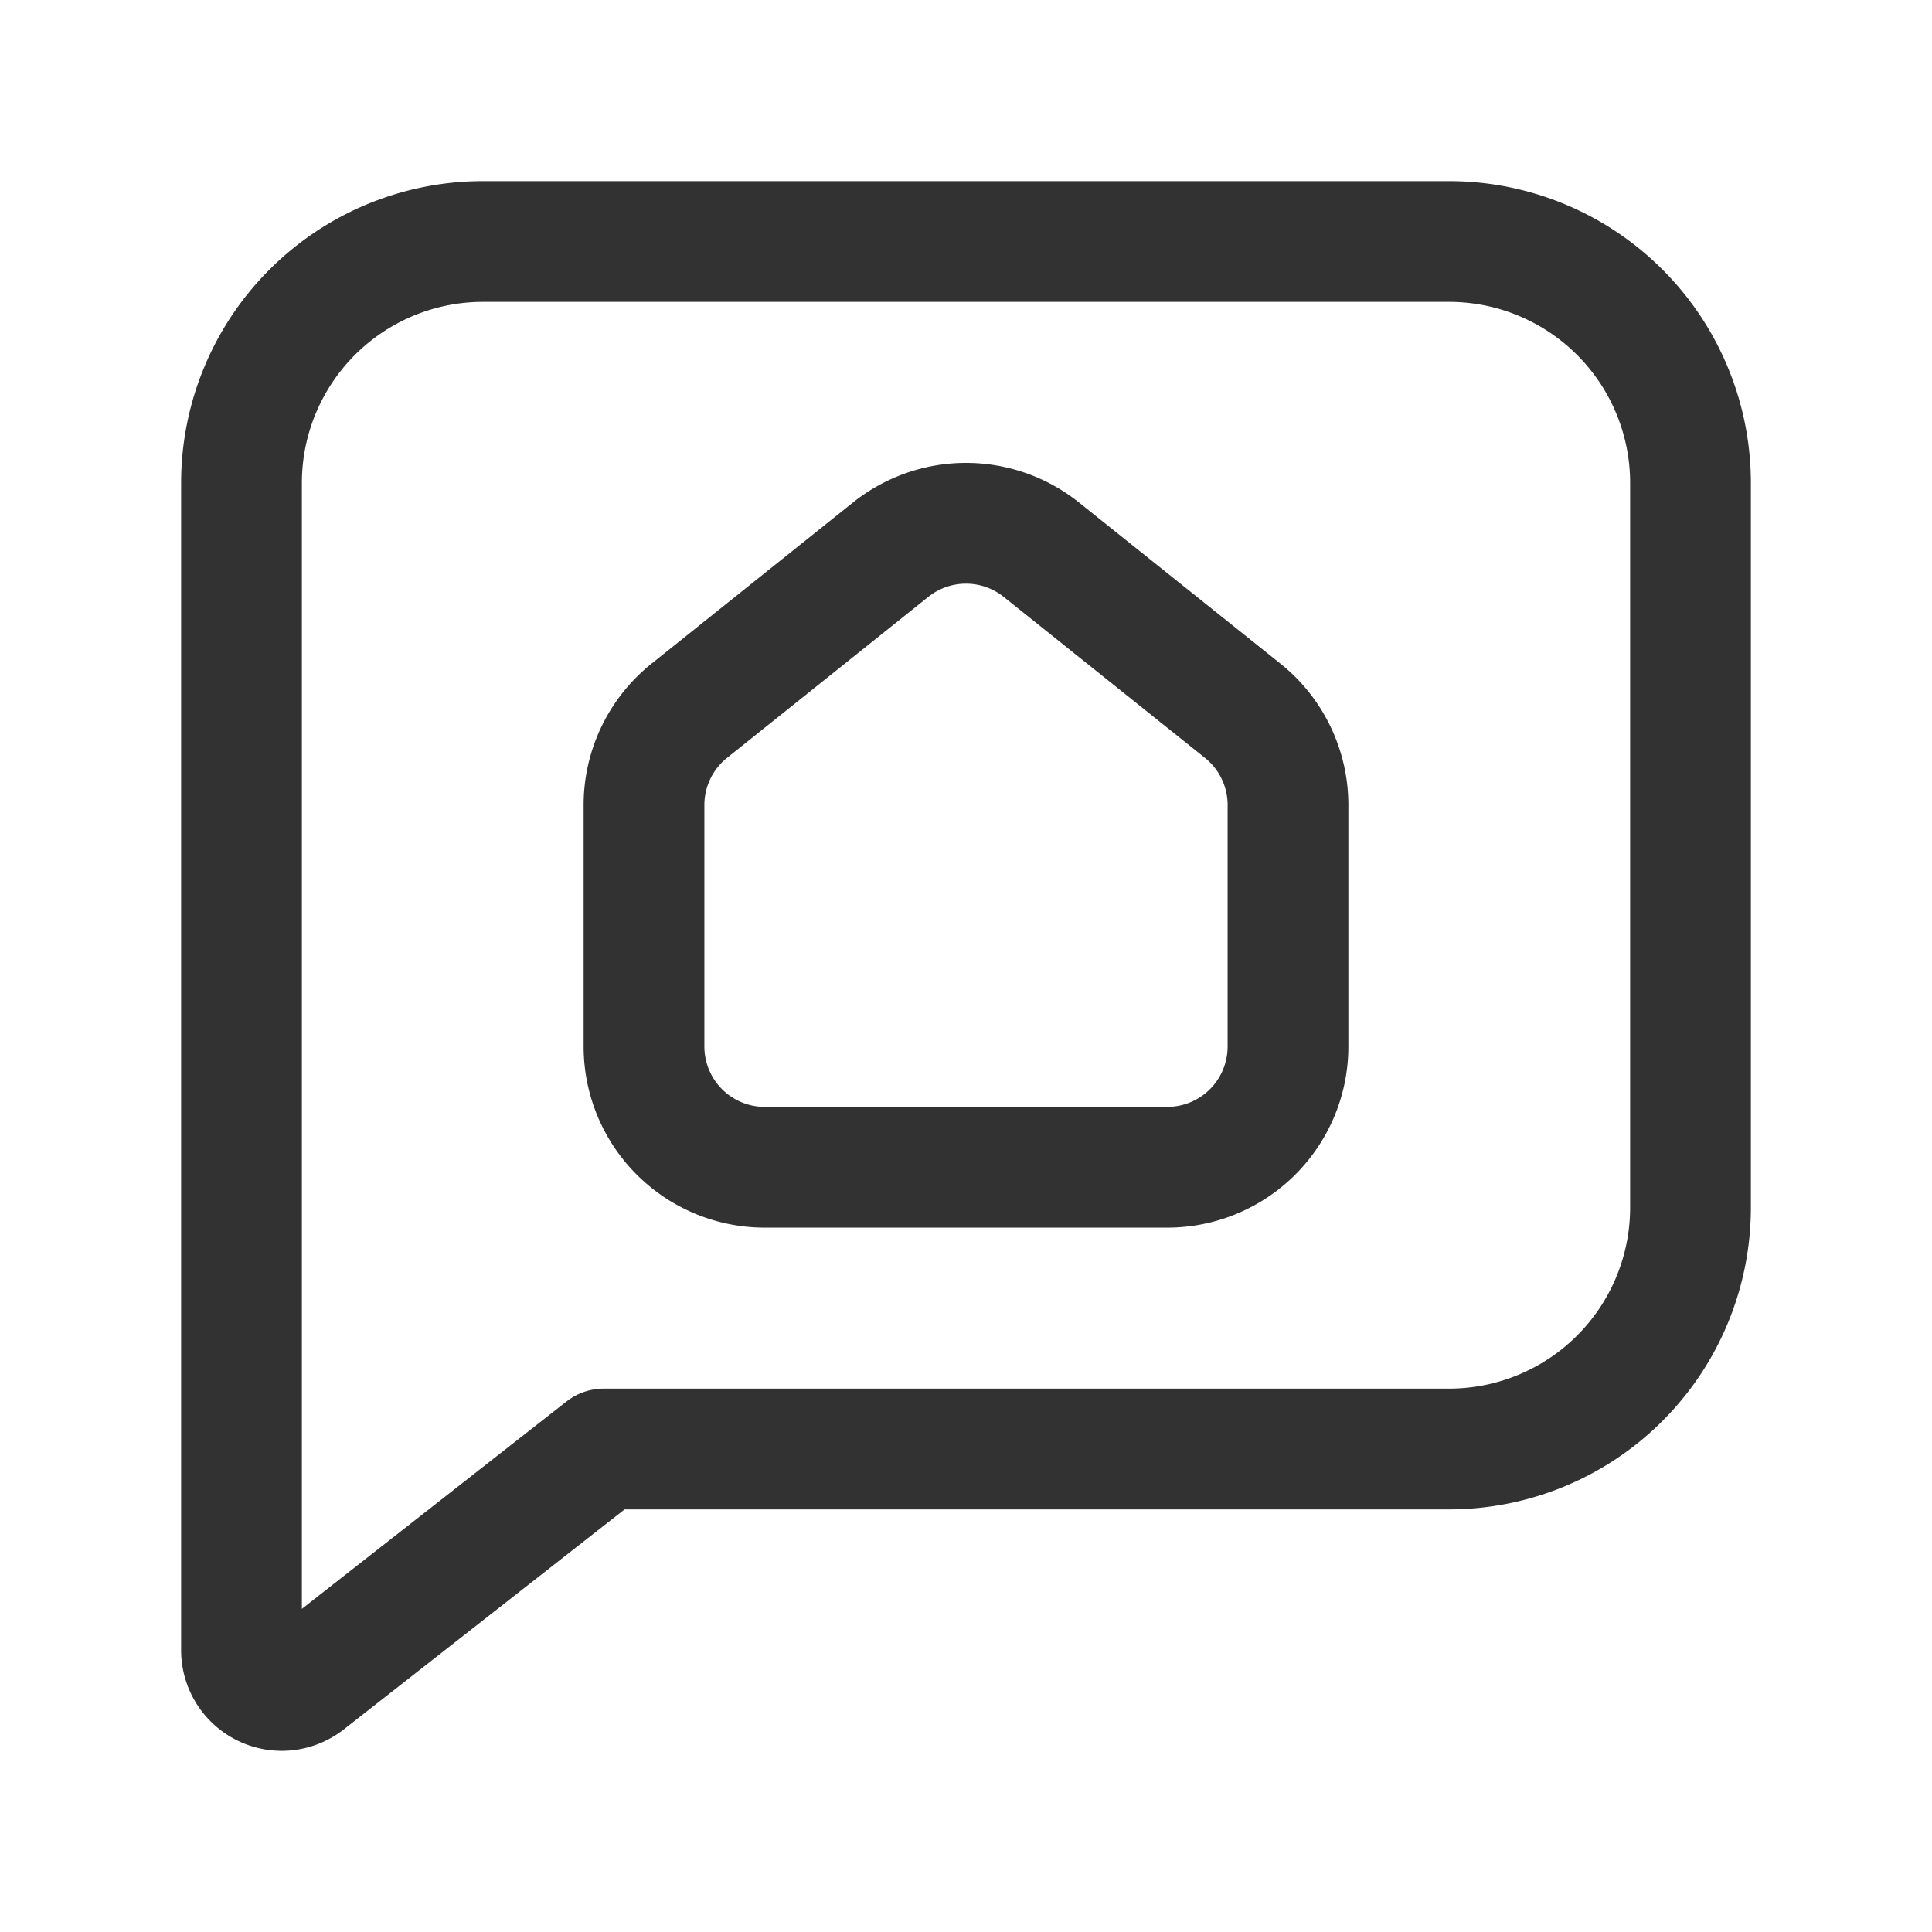 <svg id="Layer_3" data-name="Layer 3" xmlns="http://www.w3.org/2000/svg" viewBox="0 0 24 24"><rect width="24" height="24" fill="none"/><path d="M3,20.499a.5.5,0,0,0,.808.394L7.5,18,18,18a3,3,0,0,0,3-3V6a3,3,0,0,0-3-3H6A3,3,0,0,0,3,6Z" fill="none" stroke="#323232" stroke-linecap="round" stroke-linejoin="round" stroke-width="1.5"/><path d="M8,13V10a1.5,1.5,0,0,1,.563-1.171l2.5-2a1.5,1.5,0,0,1,1.874,0l2.5,2A1.5,1.5,0,0,1,16,10v3a1.5,1.5,0,0,1-1.5,1.5h-5A1.5,1.5,0,0,1,8,13Z" fill="none" stroke="#323232" stroke-linecap="round" stroke-linejoin="round" stroke-width="1.5"/></svg>